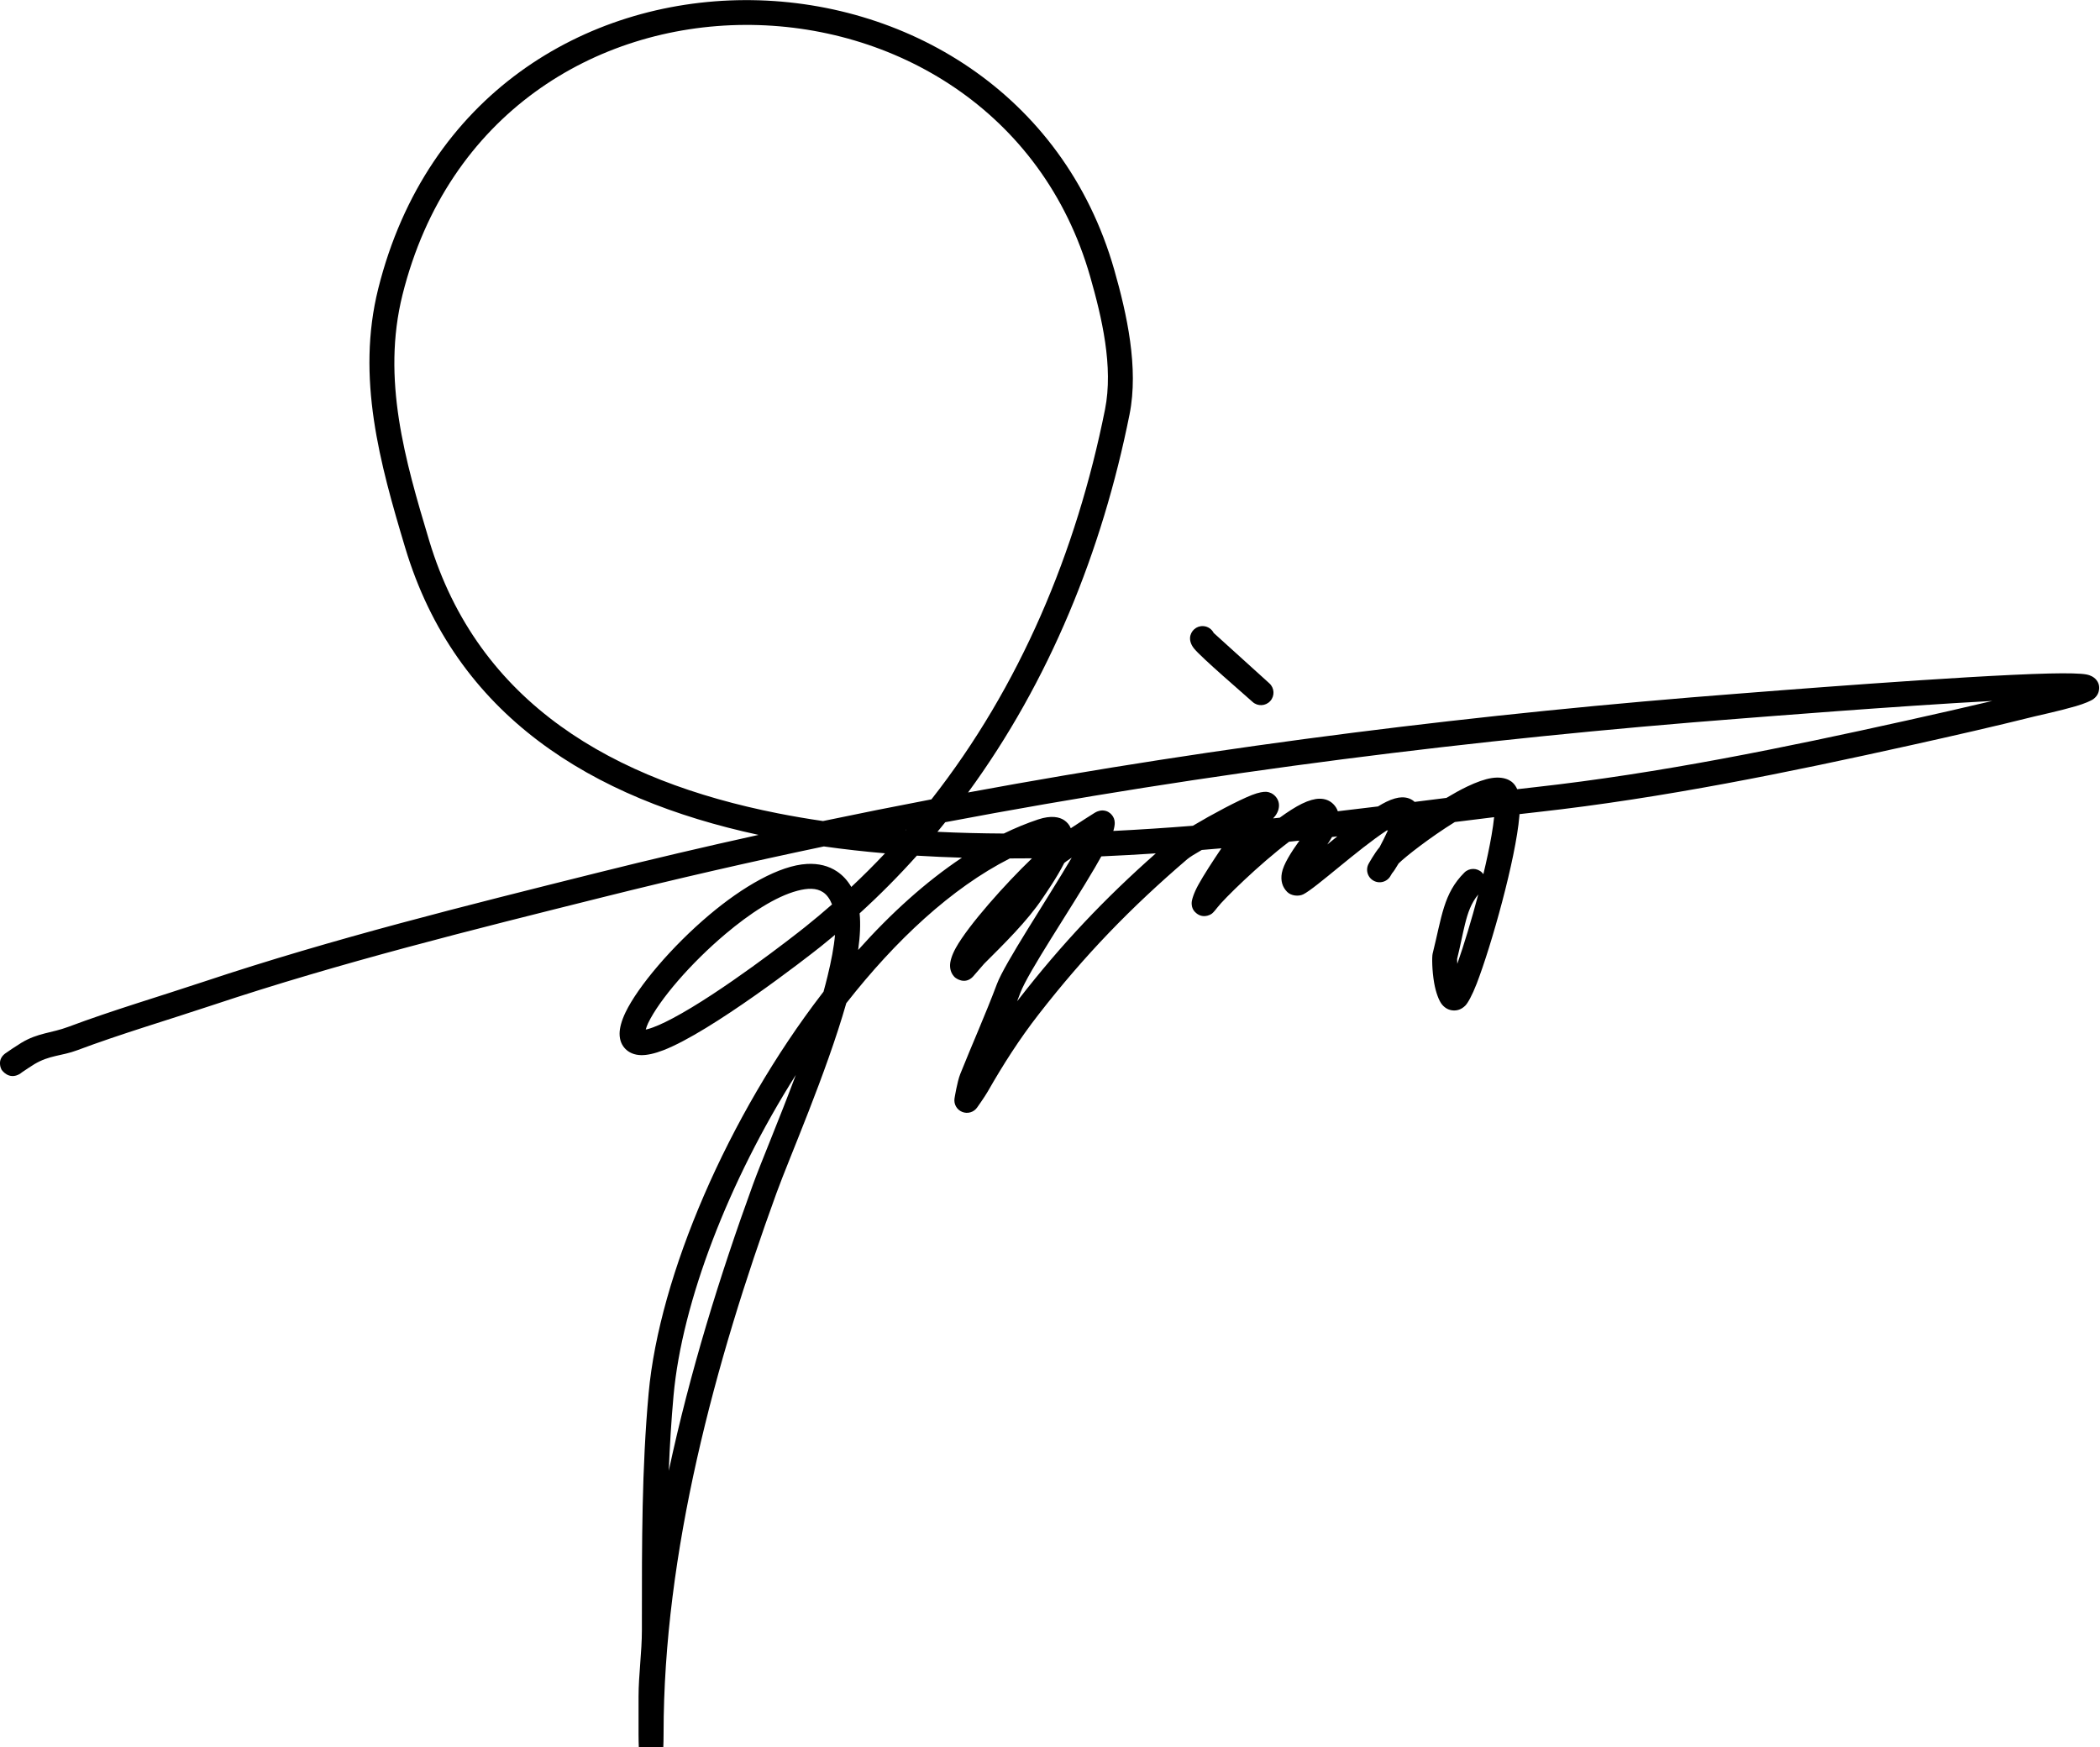 <?xml version="1.0" encoding="UTF-8" standalone="no"?>
<!DOCTYPE svg PUBLIC "-//W3C//DTD SVG 1.1//EN" "http://www.w3.org/Graphics/SVG/1.1/DTD/svg11.dtd">
<svg width="100%" height="100%" viewBox="0 0 1846 1536" version="1.1" xmlns="http://www.w3.org/2000/svg" xmlns:xlink="http://www.w3.org/1999/xlink" xml:space="preserve" xmlns:serif="http://www.serif.com/" style="fill-rule:evenodd;clip-rule:evenodd;stroke-linejoin:round;stroke-miterlimit:2;">
    <g id="signature" transform="matrix(1,0,0,1,-269.617,-58.374)">
        <path d="M936.43,792.363C789.66,760.706 670.097,687.549 625.753,539.736C603.548,465.718 582.569,390.291 602.115,312.106C687.368,-28.905 1159.59,-17.722 1249.11,295.594C1260.18,334.344 1270.72,381.79 1262.54,422.691C1238.44,543.173 1192.05,657.377 1120.58,755.083C1344.83,713.61 1571.95,685.54 1798.8,668.09C1817.37,666.662 1996.34,652.261 2071.11,650.477C2087.18,650.093 2098.77,650.394 2103.61,651.316C2107.89,652.132 2110.32,653.956 2111.49,655.122C2114.46,658.096 2115.25,661.451 2114.76,664.89C2114.45,667.113 2113.41,670.157 2110.05,672.774C2107.95,674.41 2102.02,676.979 2094.38,679.213C2080.72,683.206 2060.61,687.584 2057.9,688.26C2022.65,697.072 1986.91,705.183 1950.39,713.298C1842.16,737.349 1731.28,760.068 1621.66,772.248C1616.34,772.839 1610.9,773.46 1605.34,774.11L1605.21,775.884C1602.05,813.478 1580.6,889.743 1567.69,923.166C1563.69,933.507 1559.86,940.281 1557.72,942.422C1554.01,946.128 1550.18,946.929 1546.88,946.687C1543.59,946.446 1540.15,945.001 1537.27,941.553C1534.52,938.274 1531.79,930.9 1530.33,922.623C1528.42,911.783 1528.27,899.568 1528.98,896.723C1537.1,864.247 1538.39,843.967 1556.85,825.512C1561.14,821.22 1568.11,821.22 1572.4,825.512C1572.84,825.945 1573.23,826.404 1573.57,826.886C1576.46,814.863 1578.95,803.204 1580.74,792.82C1581.75,786.994 1582.54,781.59 1583.03,776.783C1571.87,778.142 1560.34,779.578 1548.48,781.058C1526.95,794.385 1505.29,811.293 1499.07,817.46C1496.5,821.857 1494.31,825.156 1493.08,826.38C1493.18,826.287 1493.37,826.067 1493.37,826.067L1492.07,828.197L1491.79,828.689L1491.49,829.162L1491.17,829.614L1490.83,830.046L1490.47,830.458L1490.09,830.848L1489.69,831.217L1489.29,831.565L1488.86,831.89L1488.42,832.194L1487.97,832.475L1487.51,832.734L1487.04,832.969L1486.55,833.182L1486.06,833.371L1485.56,833.536L1485.05,833.677L1484.53,833.793L1484.01,833.885L1483.49,833.952L1482.96,833.994L1482.43,834.01L1481.9,834.001L1481.36,833.965L1480.83,833.903L1480.3,833.815L1479.77,833.699C1479.59,833.652 1479.42,833.604 1479.24,833.557L1478.72,833.386L1478.2,833.188L1477.69,832.962L1477.18,832.708L1476.69,832.428L1476.21,832.127L1475.76,831.806L1475.33,831.465L1474.92,831.106L1474.53,830.729L1474.16,830.335L1473.81,829.926L1473.49,829.502L1473.18,829.064L1472.9,828.613L1472.64,828.151L1472.41,827.677L1472.19,827.193L1472.01,826.7L1471.84,826.198L1471.7,825.69L1471.58,825.175L1471.49,824.654L1471.42,824.129L1471.38,823.601L1471.37,823.07L1471.38,822.537L1471.41,822.003L1471.47,821.47L1471.56,820.938L1471.68,820.407L1471.82,819.88L1471.99,819.357L1472.19,818.839L1472.41,818.326L1472.67,817.82C1472.67,817.82 1477.96,808.216 1482.32,803.188C1484.62,798.949 1487.28,793.561 1489.67,788.372L1488.6,788.503C1463.21,805.116 1426.13,839.191 1415.31,844.598C1411.04,846.732 1404.52,845.912 1401.15,842.538C1396.88,838.276 1395.19,832.679 1396.42,825.865C1397.79,818.253 1404.53,807.673 1411.88,797.401L1405.48,798.09L1402.81,798.371C1376.43,818.281 1345.06,849.134 1339.87,856.048C1338.79,857.489 1336.21,860.647 1335.03,861.511C1333.61,862.539 1332.26,863.066 1331.17,863.355C1327.11,864.425 1323.83,863.342 1321.21,861.178C1319.57,859.818 1317.13,857.374 1317.13,852.386C1317.13,849.644 1318.92,843.685 1323.02,836.238C1327.73,827.698 1335.46,815.781 1343.3,804.156C1337.56,804.66 1331.81,805.149 1326.04,805.62C1320.05,809.026 1315.37,811.928 1313.26,813.734C1263.42,856.453 1223.14,898.069 1182.59,950.211C1165.75,971.855 1151.41,994.34 1137.92,1017.95C1135.1,1022.88 1128.49,1032.13 1128.49,1032.13C1125.53,1036.26 1120.12,1037.82 1115.41,1035.9C1110.7,1033.99 1107.91,1029.09 1108.68,1024.06C1108.68,1024.06 1111.01,1009.38 1113.75,1002.53C1124.35,976.016 1136,950.033 1145.98,923.437C1152.85,905.107 1189.36,850.314 1211.73,812.36C1209.34,813.963 1207.6,815.157 1206.94,815.651C1206.37,816.077 1205.78,816.538 1205.16,817.036C1198.46,830.279 1188.52,844.417 1185.99,848.206C1172.67,868.19 1151.94,888.439 1134.68,905.7C1133.45,906.924 1126.29,915.587 1124.73,917.165C1117.56,924.415 1109.64,918.255 1108.84,917.451C1106.45,915.063 1104.85,911.828 1104.75,907.537C1104.66,903.914 1106.15,898.334 1109.83,891.709C1120.91,871.744 1153.58,835.181 1176.77,812.965C1170.28,813.036 1163.79,813.068 1157.32,813.058C1106.08,839.049 1056.8,885.097 1013.53,940.355C995.828,1002.37 963.675,1075.65 952.155,1107.33C897.965,1256.35 852.933,1423.65 852.933,1582.42L852.933,1582.51L852.932,1582.78C852.895,1618.38 847.415,1631.74 841.933,1629.53C836.451,1631.75 830.97,1618.38 830.935,1582.78L830.933,1582.51L830.933,1550.11C830.933,1530.84 833.871,1511.1 833.871,1491.35L833.871,1482.54C833.871,1415.33 833.732,1349.9 839.792,1283.24C849.184,1179.93 909.454,1039.46 992.436,931.646L993.526,930.238C994.812,925.589 996.007,921.009 997.097,916.525C1000.32,903.255 1002.73,890.924 1003.62,880.248C999.565,883.654 995.45,887.023 991.287,890.354C978.17,900.847 894.822,965.42 852.807,981.653C844.965,984.683 838.222,986.116 833.155,985.998C827.17,985.858 822.652,983.799 819.466,980.613C816.214,977.36 814.231,972.87 814.259,967.033C814.281,962.158 815.953,955.721 819.519,948.316C830.378,925.765 860.022,890.587 893.174,862.643C922.543,837.887 954.798,819.194 979.032,817.904C989.11,817.368 998.074,819.552 1005.56,824.62C1010.31,827.836 1014.53,832.258 1017.96,838.139C1028.18,828.546 1038.06,818.684 1047.59,808.571C1029.44,807.015 1011.5,805.017 993.827,802.518C929.081,816.104 864.625,830.878 800.535,846.9C685.035,875.775 569.176,904.469 456.157,942.142C416.795,955.262 375.955,967.268 337.561,981.666C323.587,986.906 313.256,985.884 299.698,994.018C297.324,995.443 291.643,999.253 288.955,1001.07C288.446,1001.54 287.882,1001.97 287.268,1002.35C277.343,1008.46 271.066,998.953 270.903,998.646C270.547,997.976 266.737,990.333 273.985,984.69C275.229,983.722 284.64,977.397 288.379,975.154C303.284,966.21 314.474,966.827 329.836,961.066C368.48,946.575 409.581,934.477 449.2,921.271C562.753,883.42 679.154,854.568 795.199,825.557C842.087,813.835 889.171,802.779 936.43,792.363ZM969.172,1003.43C910.191,1096.66 869.174,1203.04 861.701,1285.24C859.688,1307.39 858.369,1329.4 857.508,1351.39C875.954,1265.03 902.384,1179.82 931.48,1099.81C938.733,1079.86 954.305,1043.24 969.172,1003.43ZM1001.02,853.502C999.089,848.647 996.543,845.084 993.222,842.836C987.256,838.796 979.405,839.161 970.618,841.471C951.377,846.529 928.674,861.492 907.353,879.464C876.899,905.134 849.316,937.145 839.341,957.86C838.481,959.646 837.768,961.738 837.25,963.494C837.78,963.404 838.303,963.295 838.775,963.168C844.844,961.541 852.39,958.131 860.817,953.673C903.558,931.063 966.46,882.042 977.544,873.174C985.551,866.768 993.376,860.212 1001.02,853.502ZM1285.63,808.613C1269.75,809.66 1253.76,810.555 1237.72,811.259C1236.01,814.361 1234.13,817.644 1232.13,821.071C1210.54,857.998 1173.4,912.971 1166.58,931.162C1165.63,933.67 1164.68,936.174 1163.71,938.671L1165.22,936.704C1203.05,888.06 1240.65,848.363 1285.63,808.613ZM1569.07,844.747C1562.78,852.423 1559.92,860.776 1557.45,870.722C1555.23,879.65 1553.39,889.723 1550.47,901.486L1550.53,903.129C1550.56,903.777 1550.59,904.426 1550.63,905.075L1550.66,905.707C1556.39,889.434 1563.16,867.215 1569.07,844.747ZM1075.58,810.622C1059.78,828.257 1043.01,845.191 1025.26,861.347C1026.19,870.513 1025.68,881.432 1023.98,893.553C1052.69,861.385 1083.44,833.573 1115.19,812.414C1101.93,812.016 1088.72,811.426 1075.58,810.622ZM1445.17,793.678L1440.52,794.213C1439.29,796.363 1437.89,798.578 1436.38,800.821L1438.3,799.25C1439.56,798.227 1440.82,797.205 1442.07,796.183L1445.17,793.678ZM2020.96,674.607C1936.36,679.145 1815.54,688.868 1800.49,690.025C1566.33,708.037 1331.88,737.397 1100.54,781.22L1099.03,783.089C1098.13,784.2 1097.22,785.311 1096.32,786.423L1093.65,789.658C1112.99,790.586 1132.48,791.068 1152.03,791.169C1162.03,786.298 1172.09,782.151 1182.17,778.789C1193.81,774.91 1201.08,776.735 1205.1,779.459C1207.7,781.219 1209.69,783.569 1210.9,786.518C1219.61,780.771 1228.93,774.719 1231.94,772.93C1235.8,770.636 1238.7,770.865 1239.12,770.888C1242.92,771.094 1245.25,772.866 1246.78,774.601C1248.45,776.495 1249.53,778.862 1249.53,781.88C1249.53,783.62 1249.17,786.002 1248.29,788.896C1271.78,787.733 1295.13,786.176 1318.18,784.341C1335.01,774.311 1357.79,762.153 1370.16,757.287C1376.1,754.949 1380.67,754.3 1382.82,754.506C1386.33,754.842 1388.67,756.356 1390.26,757.944C1393.46,761.143 1394.61,765.125 1393.52,769.709C1393.08,771.523 1392.12,773.636 1390.63,775.642C1390.13,776.325 1389.44,777.112 1388.76,777.846L1394.55,777.249C1401.73,772.028 1408.45,767.709 1414.14,764.928C1420.11,762.013 1425.35,760.625 1429.33,760.564C1434.59,760.484 1438.67,762.281 1441.67,765.288C1443.5,767.119 1444.83,769.216 1445.62,771.581C1457.59,770.185 1469.37,768.77 1480.93,767.353C1483.57,765.74 1486.05,764.353 1488.32,763.247C1493.68,760.642 1498.37,759.418 1501.91,759.344C1506.66,759.246 1510.37,760.784 1513.16,763.357L1515.65,763.047L1541.09,759.847C1547.3,756.105 1553.43,752.709 1559.17,749.949C1567.38,745.997 1574.91,743.325 1580.93,742.395C1587.09,741.441 1592.19,742.233 1595.99,744.132C1598.85,745.562 1601.54,748.089 1603.31,752.201C1608.71,751.568 1614.03,750.96 1619.23,750.382C1728.07,738.289 1838.16,715.702 1945.62,691.822C1971.08,686.164 1996.16,680.509 2020.96,674.607ZM1065.48,787.974L1066.19,788.026L1066.38,787.797L1065.48,787.974ZM1088.39,761.132C1166.22,661.968 1215.92,543.621 1240.97,418.376C1248.49,380.785 1238.13,337.252 1227.96,301.638C1144.32,8.896 703.113,-1.175 623.458,317.441C604.905,391.656 625.747,463.155 646.825,533.415C689.93,677.097 809.21,744.904 953.373,773.402C966.415,775.98 979.66,778.238 993.072,780.197C1024.77,773.565 1056.54,767.214 1088.39,761.132Z"/>
        <path d="M1336.51,614.818C1339.6,617.624 1377.78,652.239 1385.44,659.13C1389.95,663.191 1390.32,670.152 1386.25,674.665C1382.19,679.178 1375.23,679.544 1370.72,675.483C1362.35,667.954 1326.36,637.092 1319.38,628.69C1315.82,624.399 1315.63,620.531 1315.72,619.068C1316.13,613.01 1321.37,608.419 1327.43,608.822C1331.44,609.089 1334.81,611.477 1336.51,614.818Z"/>
    </g>
</svg>
